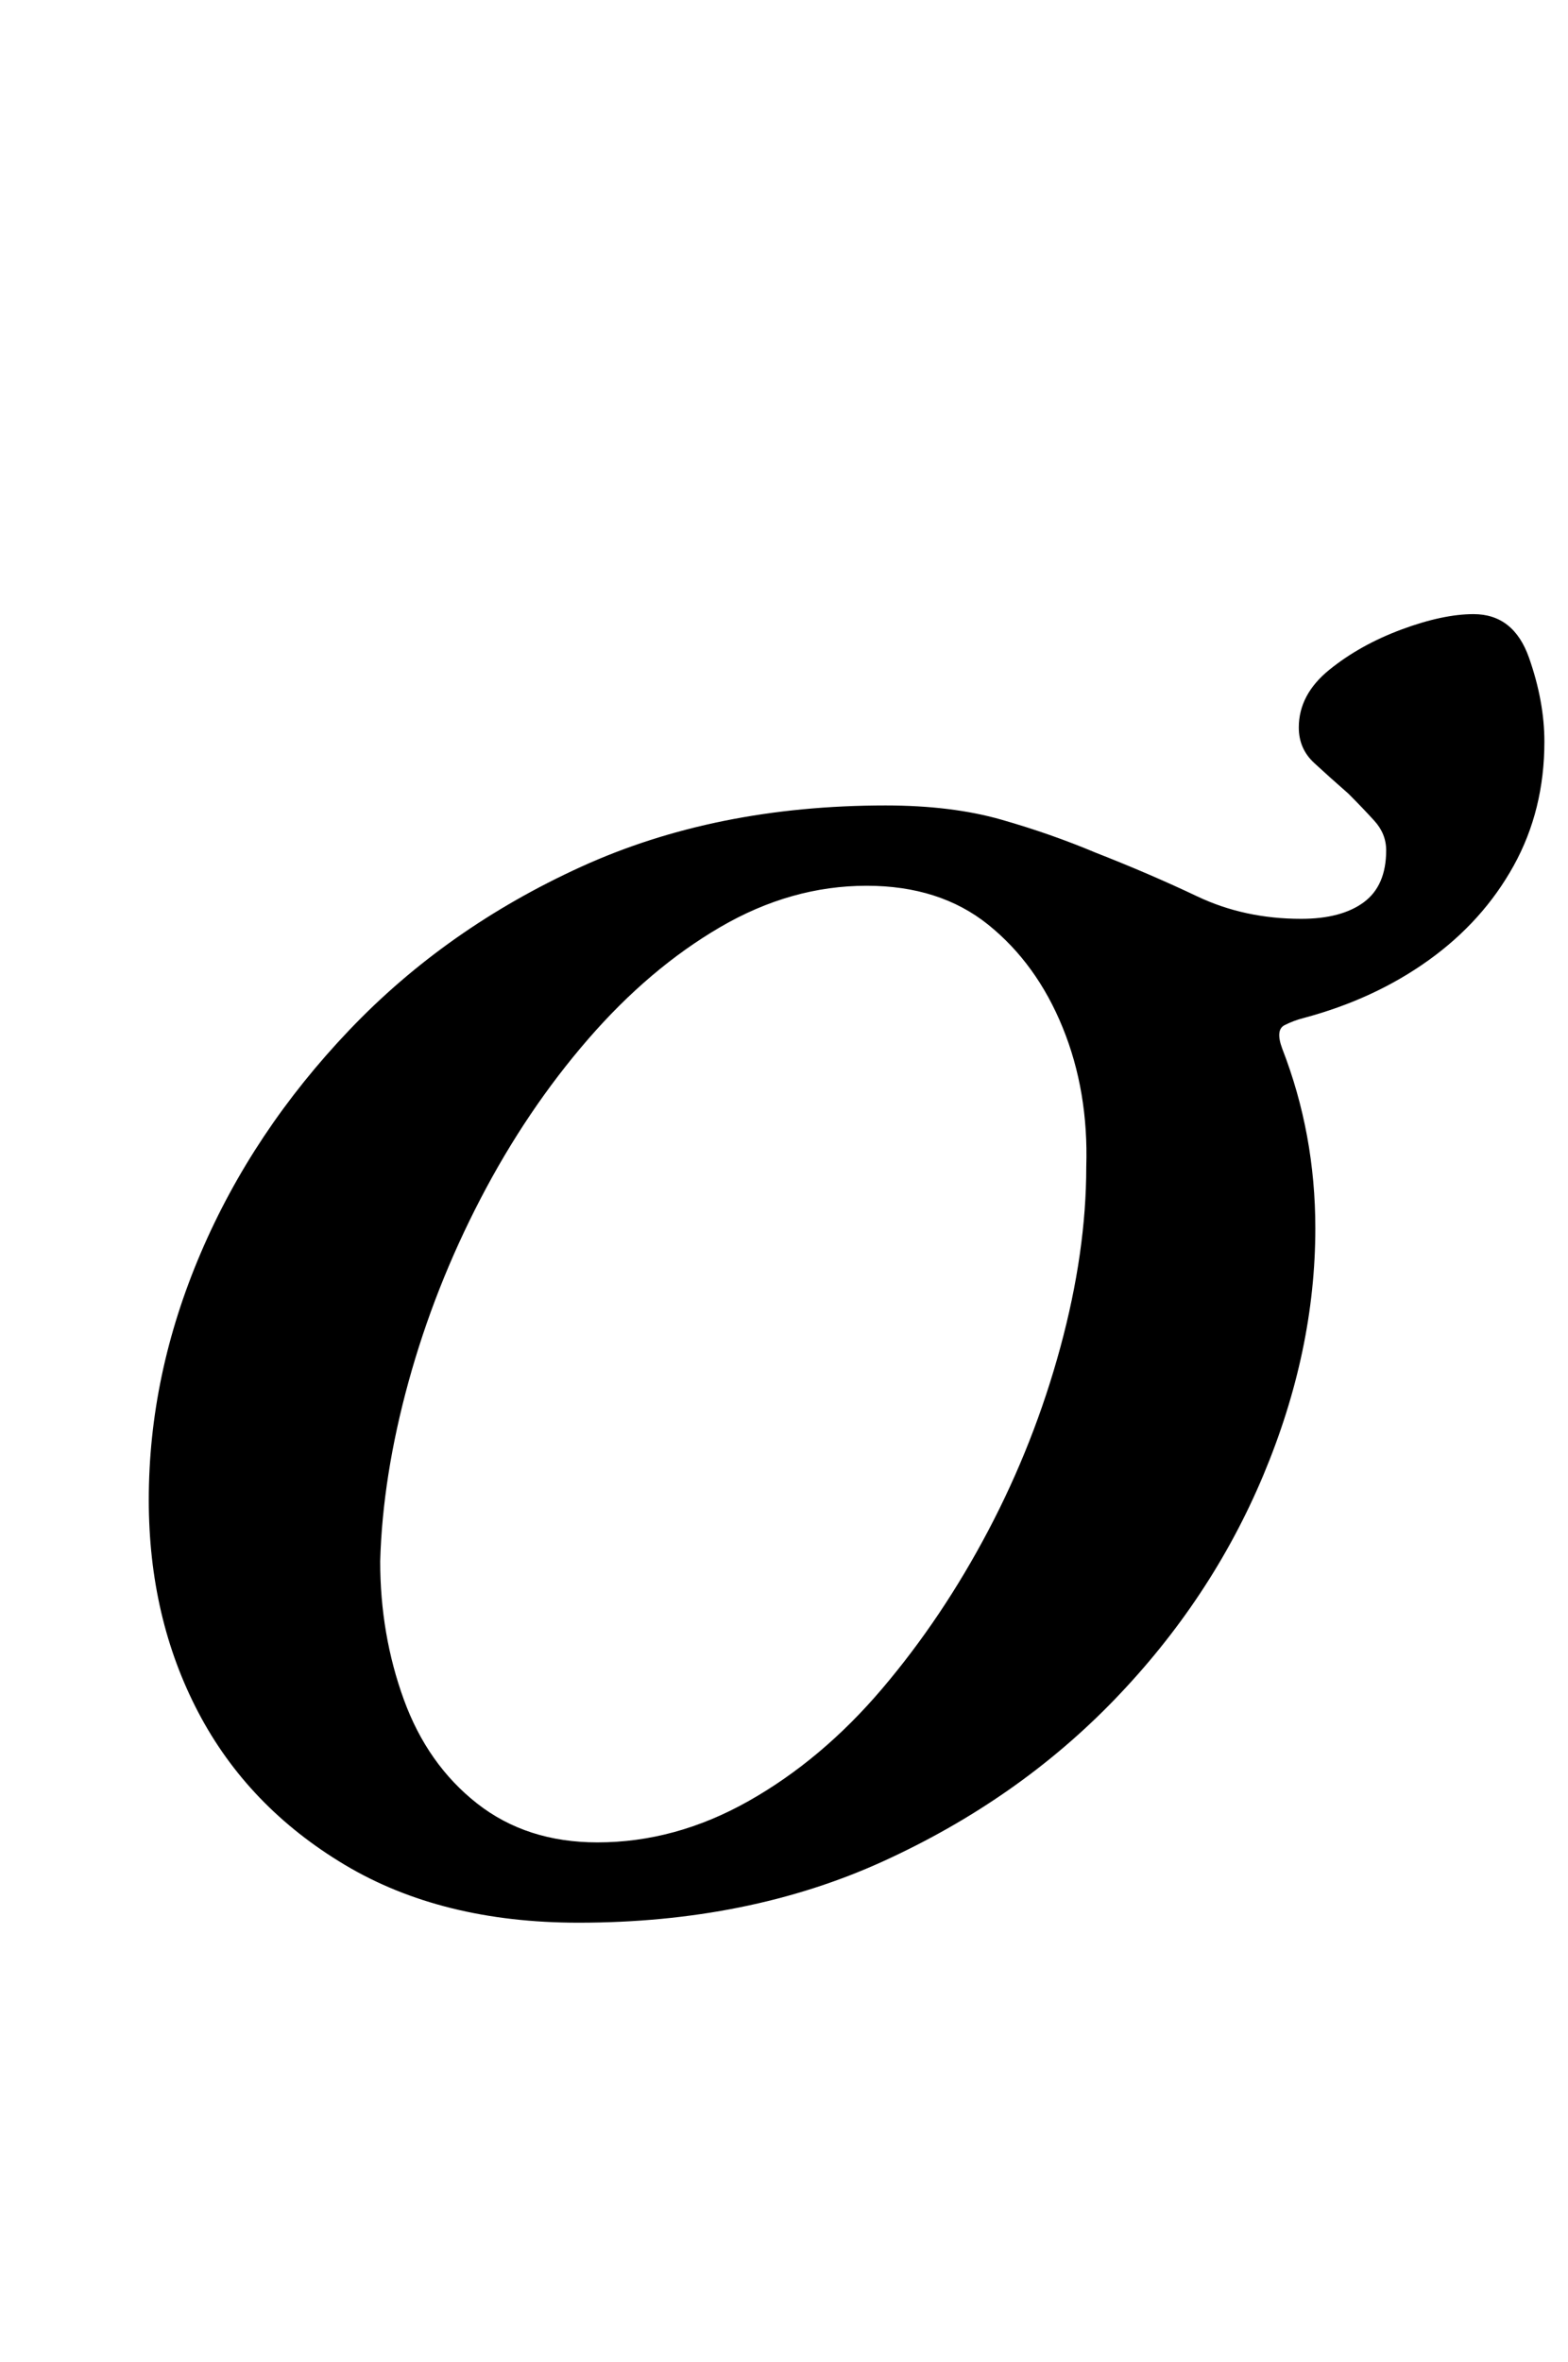 <?xml version="1.0" standalone="no"?>
<!DOCTYPE svg PUBLIC "-//W3C//DTD SVG 1.1//EN" "http://www.w3.org/Graphics/SVG/1.1/DTD/svg11.dtd" >
<svg xmlns="http://www.w3.org/2000/svg" xmlns:xlink="http://www.w3.org/1999/xlink" version="1.1" viewBox="-10 0 664 1000">
  <g transform="matrix(1 0 0 -1 0 800)">
   <path fill="currentColor"
d="M235 -14q-58 0 -99 24.5t-62 64.5t-21 90q0 53 22 104.5t63 94.5t98 69t129 26q28 0 49 -6t40 -14q23 -9 43 -18.5t44 -9.5q17 0 26.5 7t9.5 22q0 7 -5 12.5t-11 11.5q-8 7 -14.5 13t-6.5 15q0 14 13 24.5t30.5 17t30.5 6.5q17 0 23.5 -18.5t6.5 -35.5q0 -29 -13 -52.5
t-36 -40t-53 -24.5q-4 -1 -8 -3t-1 -10q7 -18 10.5 -37t3.5 -39q0 -52 -22 -104.5t-63 -95t-98 -68.5t-129 -26zM243 20q33 0 64 17.5t56.5 47.5t45 67t30.5 77.5t11 76.5q1 32 -10 59t-31.5 43.5t-51.5 16.5q-32 0 -62 -17.5t-56 -47.5t-45.5 -67.5t-30.5 -77.5t-12 -76
q0 -31 10 -58.5t31 -44t51 -16.5z" />
  </g>

</svg>
